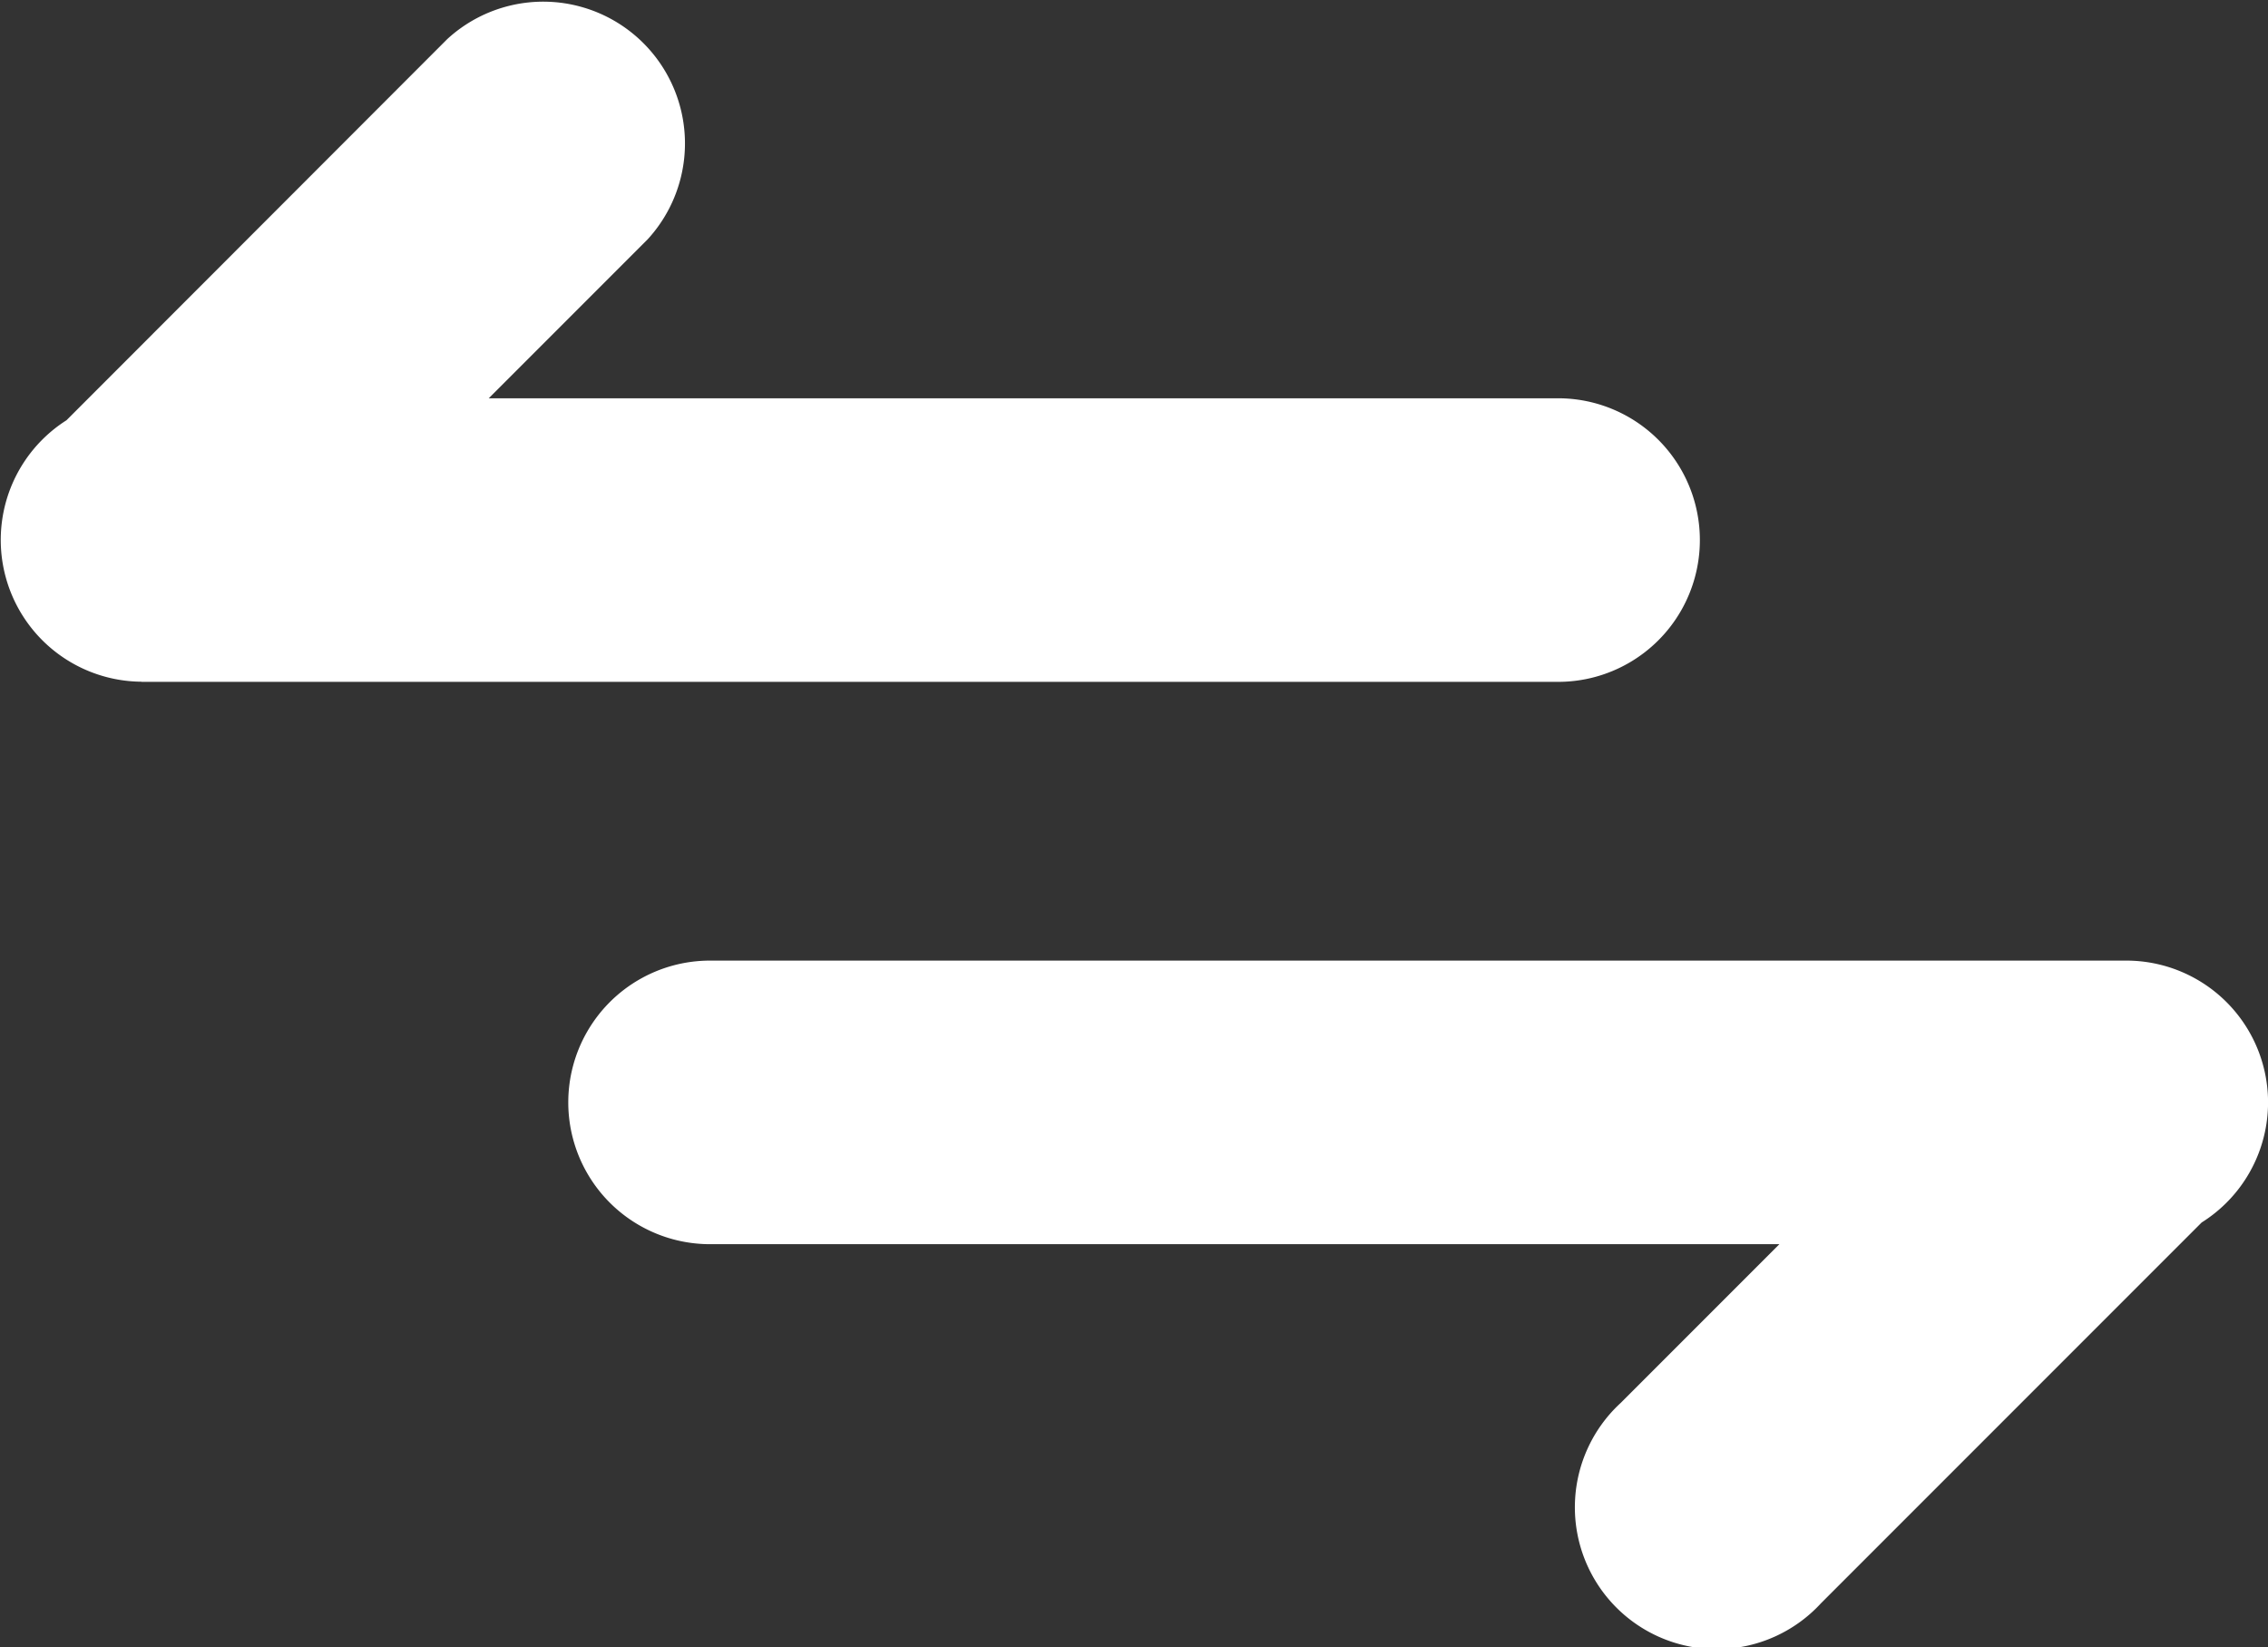 <svg xmlns="http://www.w3.org/2000/svg" width="16" height="11.617" viewBox="0 0 16 11.617">
  <rect x="0" y="0" width="16" height="11.617" fill="#333333" stroke="none"/>
  <g id="arrows-exchange-alt" transform="translate(-2.662 -4.136)">
    <path id="Path_1037" data-name="Path 1037" d="M3.661,8.944A1,1,0,0,1,3.131,7.1L5.817,4.412A1,1,0,0,1,7.23,5.825l-1.12,1.12h7.544a1,1,0,0,1,0,2H3.661Z" transform="translate(0)" fill="#fff"/>
    <path id="Path_1038" data-name="Path 1038" d="M16.342,8.656a1,1,0,0,1,.531,1.847l-2.686,2.686a1,1,0,1,1-1.413-1.413l1.12-1.12H6.35a1,1,0,1,1,0-2h9.993Z" transform="translate(1.321 2.255)" fill="#fff"/>
  </g>
</svg>
